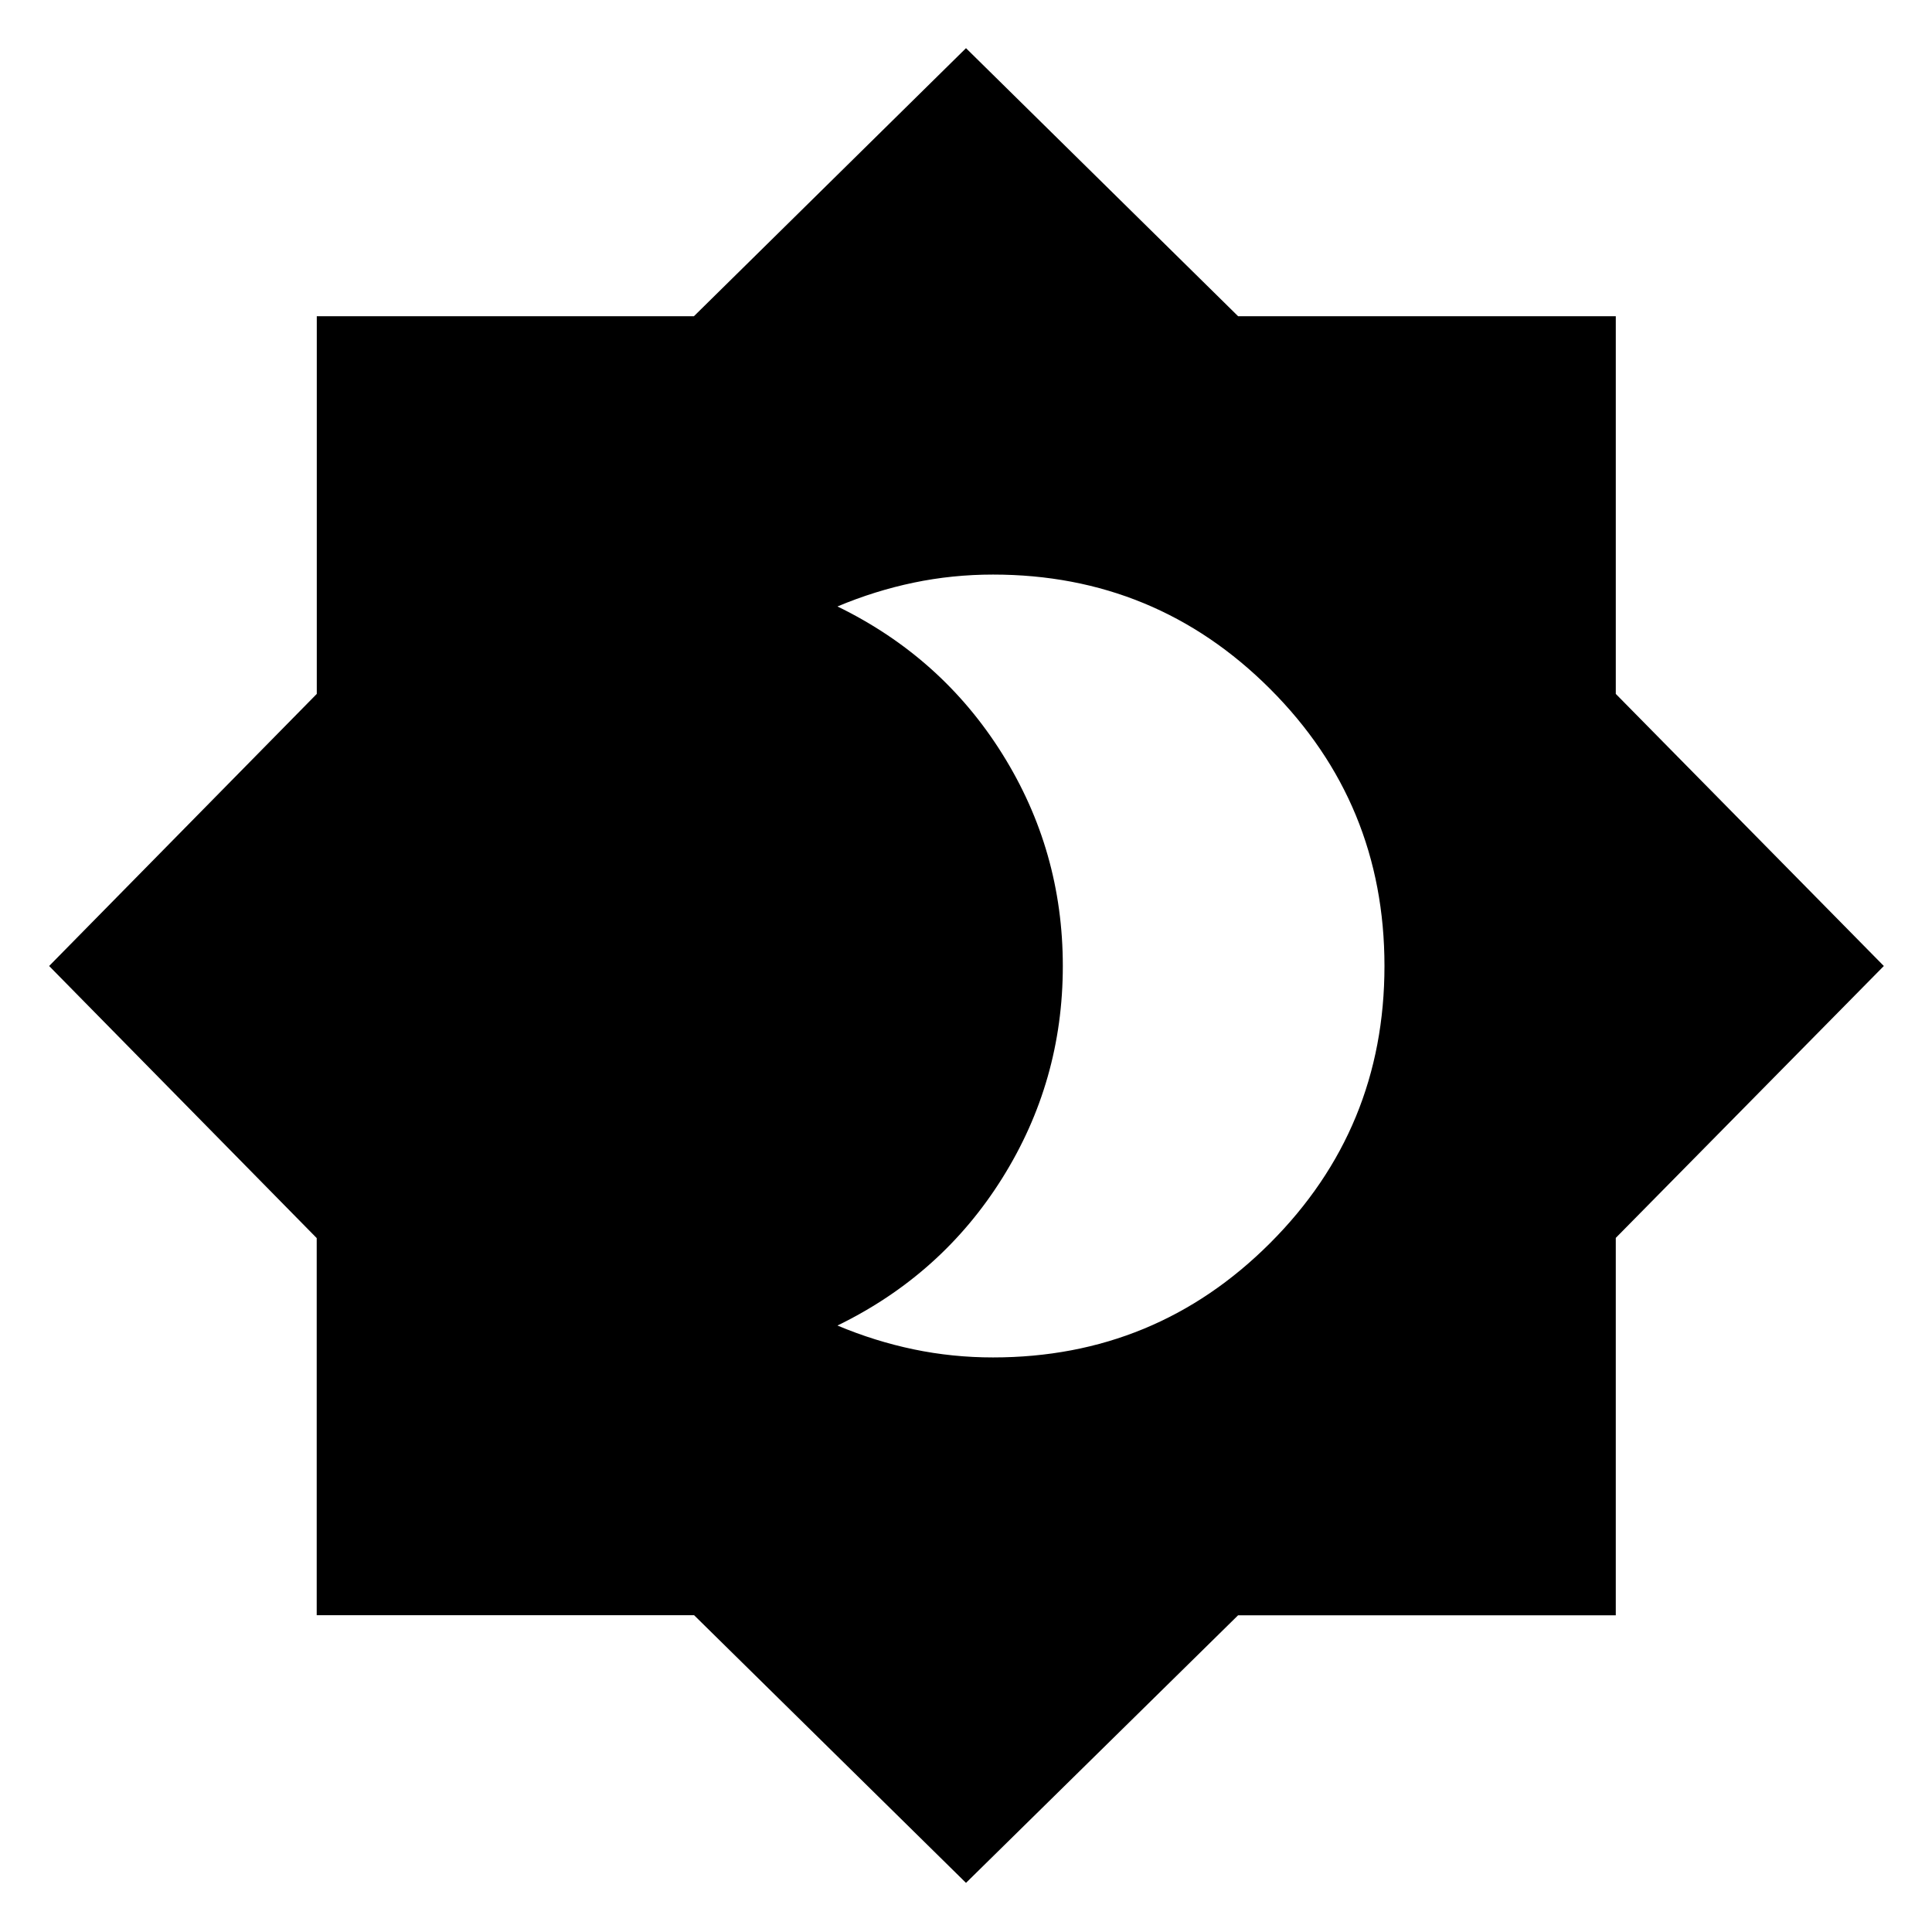 <svg xmlns="http://www.w3.org/2000/svg" height="24" viewBox="0 -960 960 960" width="24"><path d="M493.435-285.5q80.848 0 137.674-56.826Q687.935-399.152 687.935-480q0-80.848-56.826-137.674Q574.283-674.5 493.435-674.5q-20.192 0-39.465 4.022-19.274 4.022-37.839 11.826 51.847 25.239 81.913 73.282 30.065 48.044 30.065 105.37 0 57.326-30.065 105.37-30.066 48.043-81.913 73.282 18.565 7.804 37.839 11.826 19.273 4.022 39.465 4.022ZM480-24.413 344.898-157.406H157.37v-187.398L24.413-480l132.993-135.202V-802.87h187.398L480-936.065l135.205 133.187h187.673v187.673L936.065-480 802.874-344.898v187.528H615.196L480-24.413Z"/></svg>